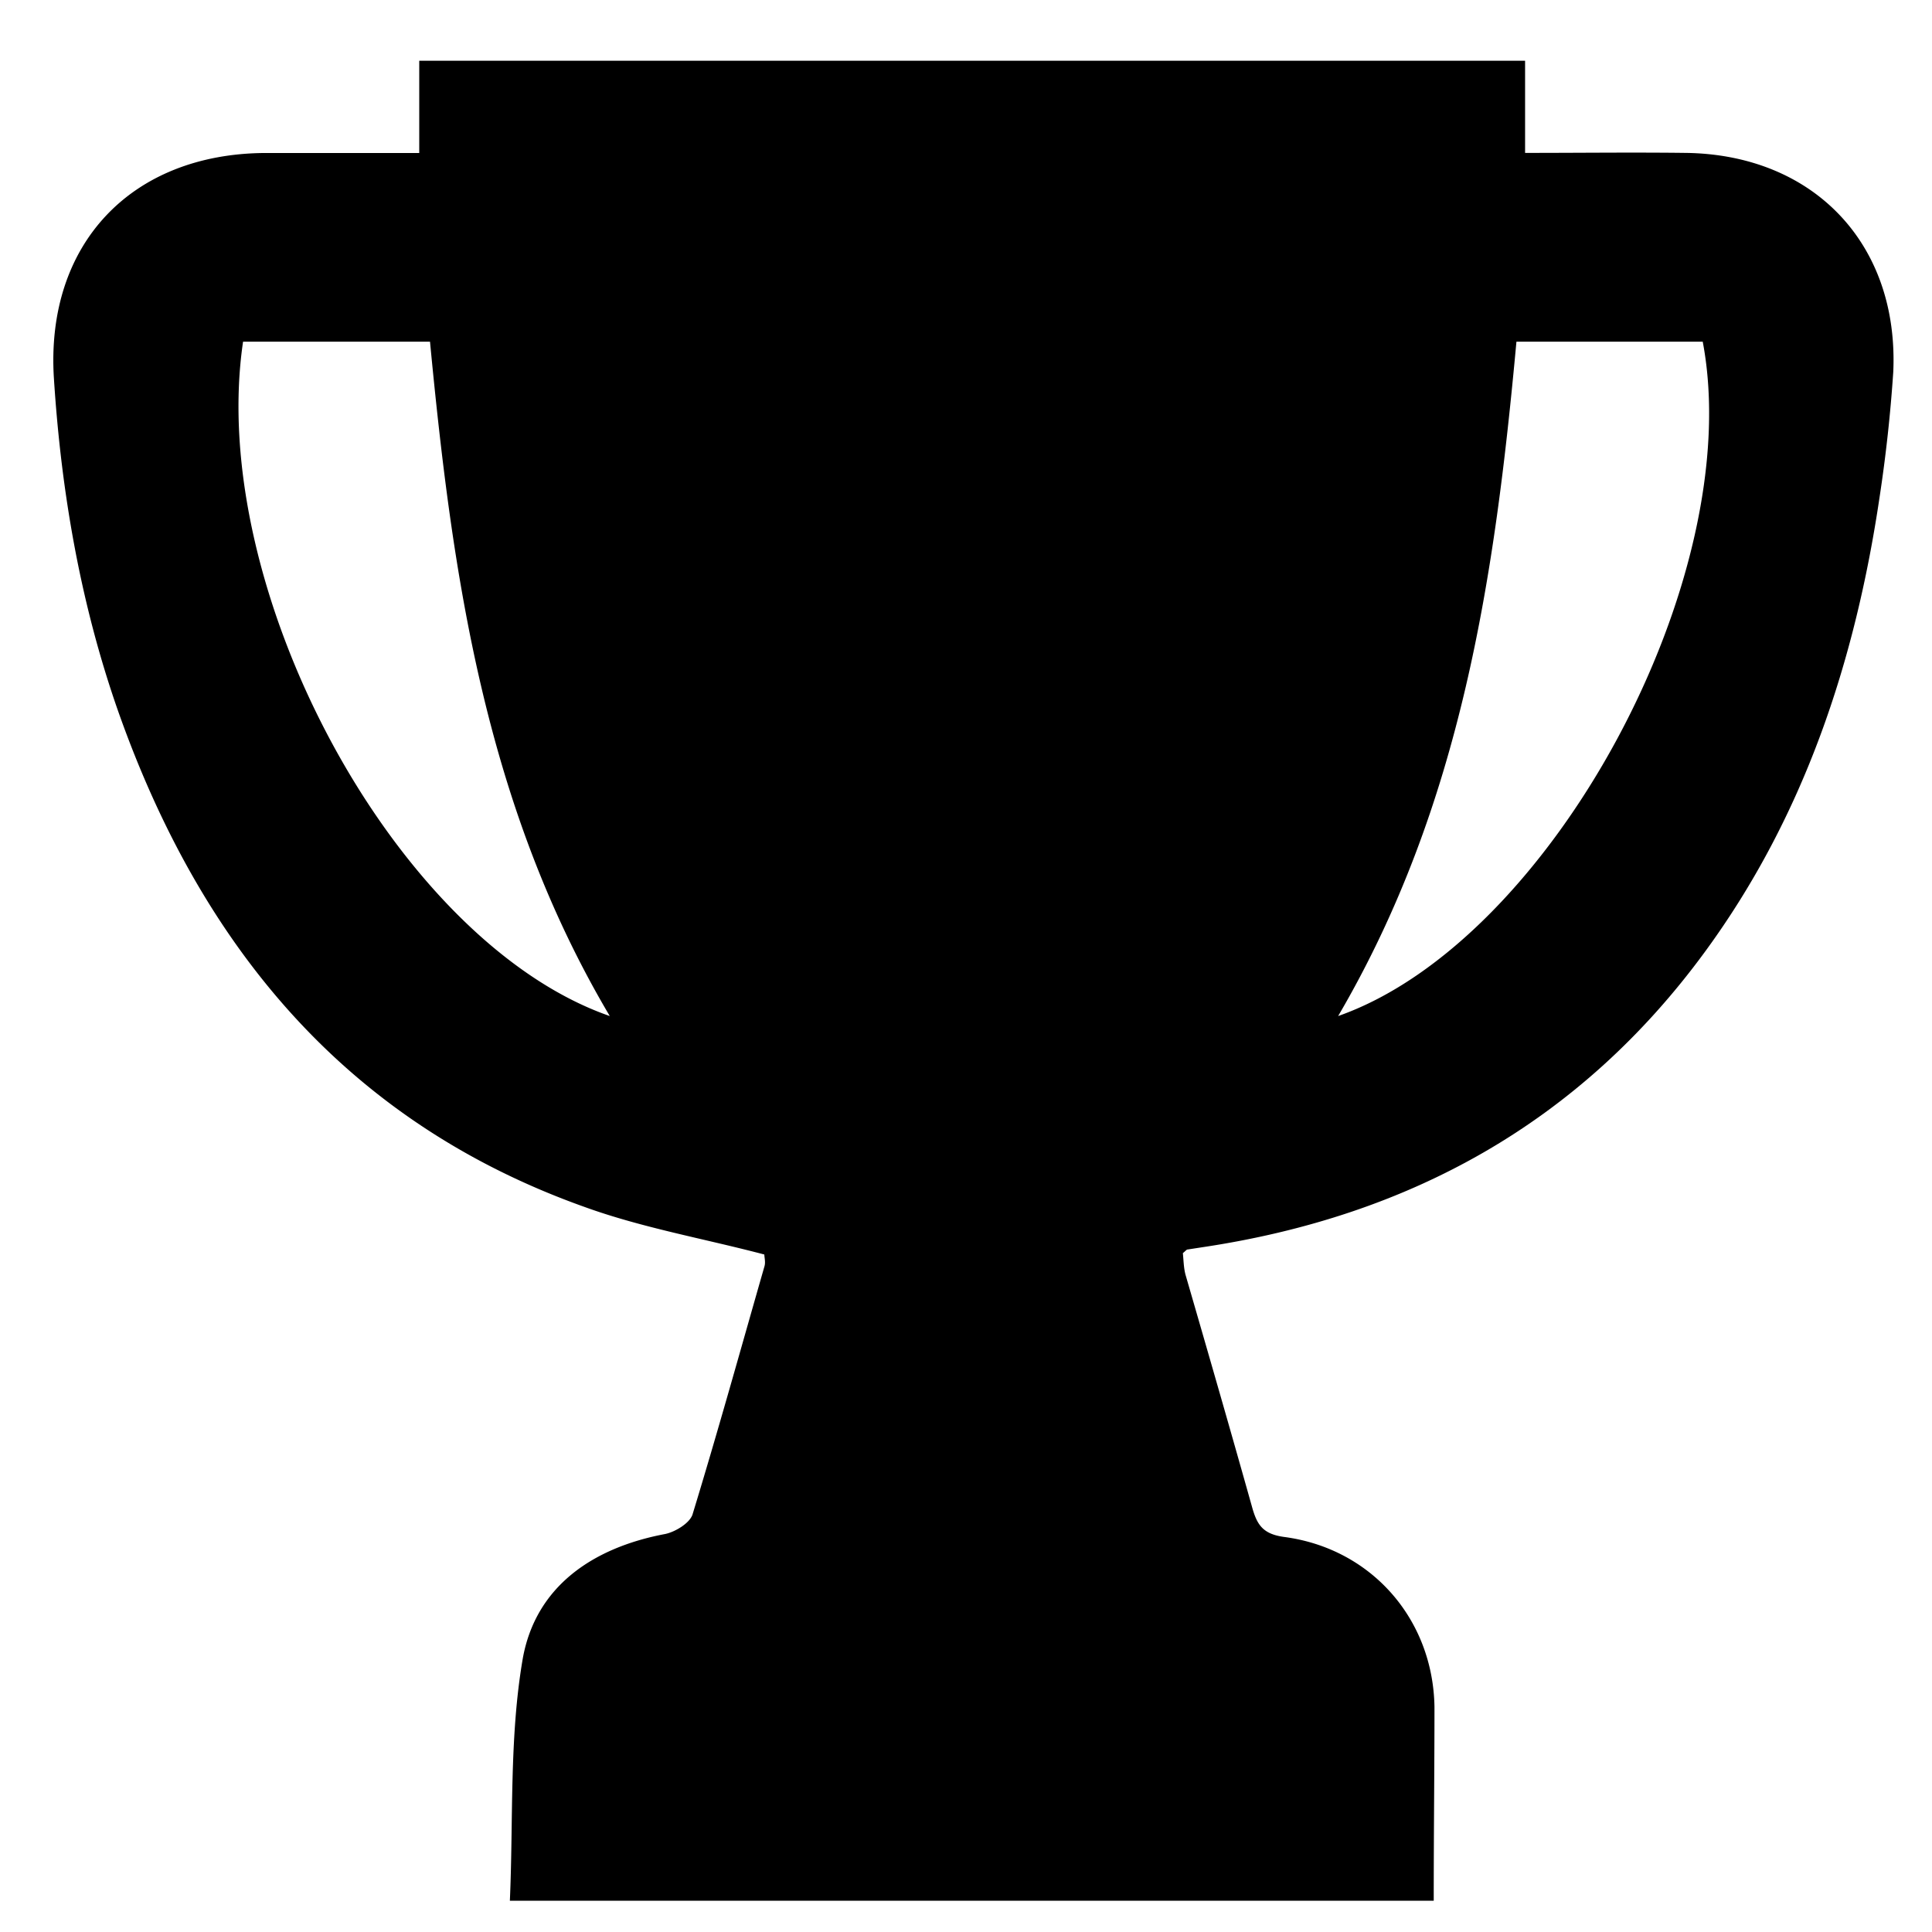 <svg xmlns="http://www.w3.org/2000/svg" width="21" height="21" viewBox="0 0 21 21"><g><g><g/><g><path d="M15.585 20.66H5.542c.039-.877-.008-1.77.14-2.631.14-.783.758-1.206 1.548-1.355.11-.023.265-.117.297-.211.273-.893.523-1.794.781-2.694.016-.047 0-.102 0-.133-.656-.173-1.328-.29-1.954-.517-2.594-.924-4.165-2.835-5.064-5.372C.876 6.572.665 5.35.586 4.113c-.093-1.456.837-2.443 2.298-2.45h1.673V.66h12.02v1.002c.61 0 1.172-.007 1.743 0 1.391.016 2.321.987 2.259 2.38a16.16 16.16 0 0 1-.149 1.363c-.265 1.786-.82 3.47-1.899 4.942-1.36 1.856-3.212 2.874-5.463 3.21l-.156.024c-.016 0-.024.016-.055.04.008.07.008.163.031.242.243.838.485 1.676.72 2.513.054.196.116.298.35.33.947.125 1.619.892 1.634 1.848 0 .68-.008 1.37-.008 2.106zm-8.957-9.616c-1.36-2.295-1.712-4.8-1.954-7.33H2.642c-.399 2.702 1.665 6.523 3.986 7.33zm7.917 0c2.321-.815 4.447-4.777 3.963-7.33h-2.025c-.234 2.545-.594 5.035-1.938 7.33z"/></g></g></g></svg>